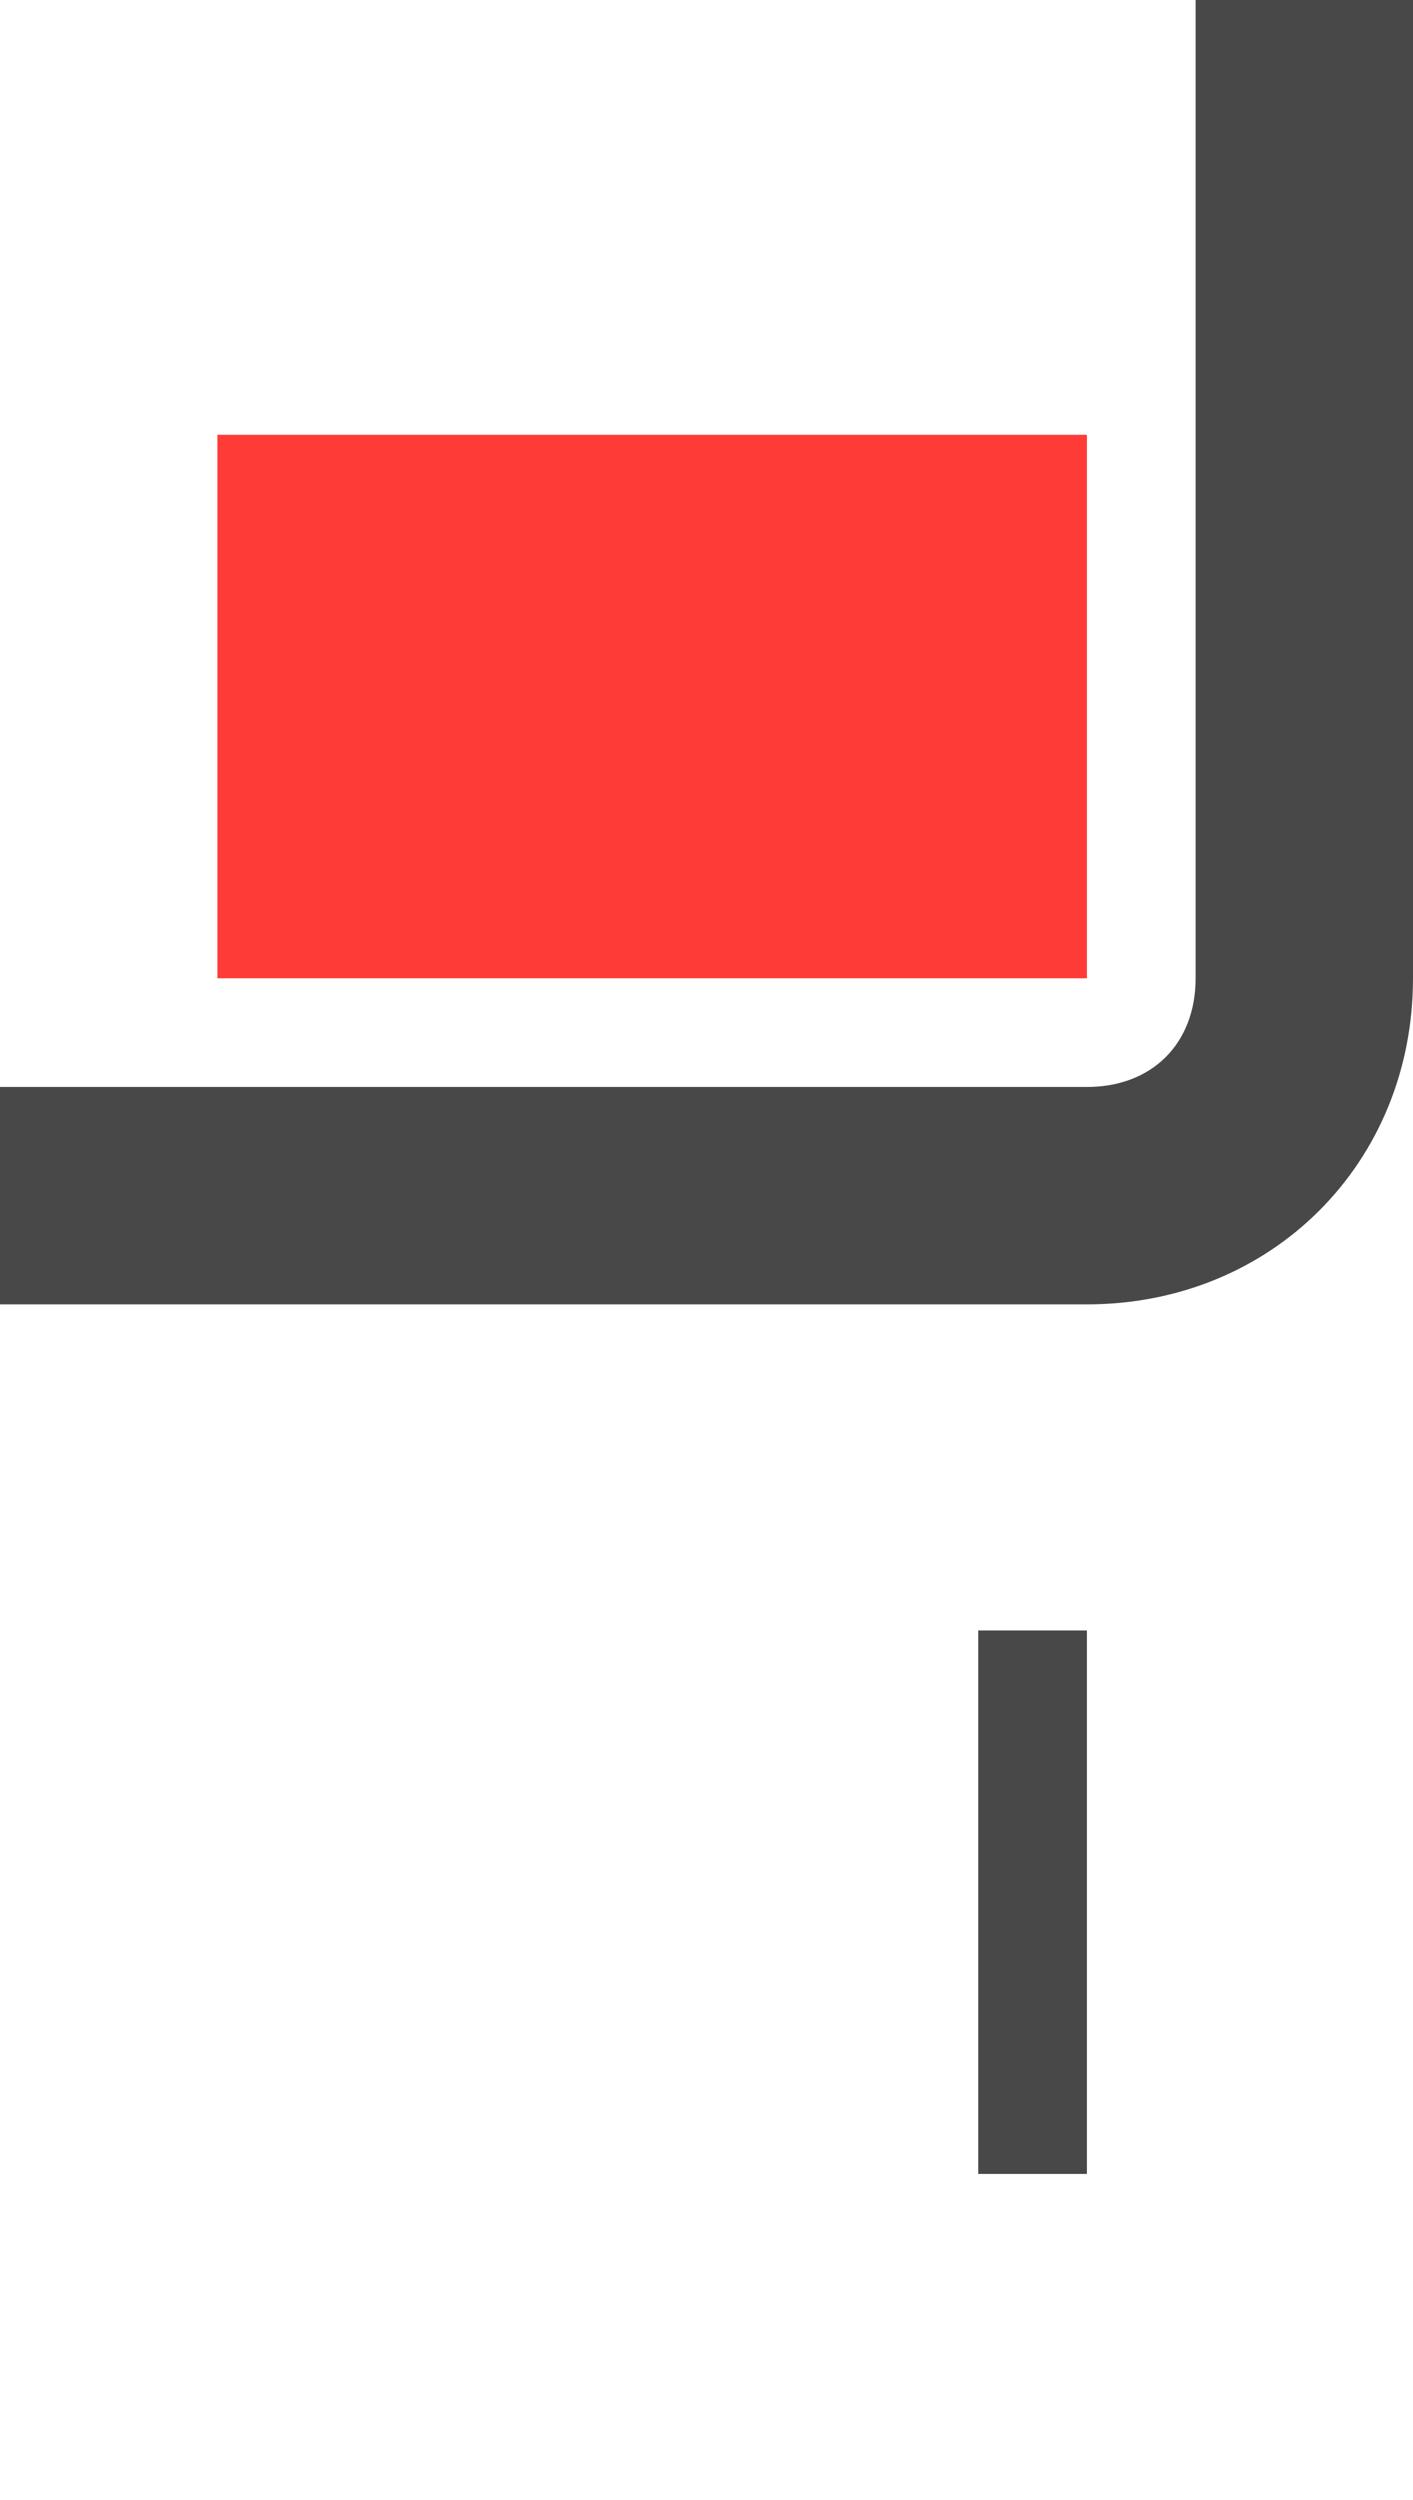 <?xml version="1.0" encoding="utf-8"?>
<!-- Generator: Adobe Illustrator 23.0.6, SVG Export Plug-In . SVG Version: 6.00 Build 0)  -->
<svg version="1.1" id="Capa_1" xmlns="http://www.w3.org/2000/svg" xmlns:xlink="http://www.w3.org/1999/xlink" x="0px" y="0px"
	 viewBox="0 0 13 23" style="enable-background:new 0 0 13 23;" xml:space="preserve">
<style type="text/css">
	.st0{fill:#FF3B37;}
	.st1{fill:#484848;}
</style>
<path class="st0" d="M10,4v5H2V4H10z"/>
<path class="st1" d="M10,12H0v-2h10c0.6,0,1-0.4,1-1V0h2v9C13,10.7,11.7,12,10,12z"/>
<path class="st1" d="M9,15h1v5H9V15z"/>
</svg>
